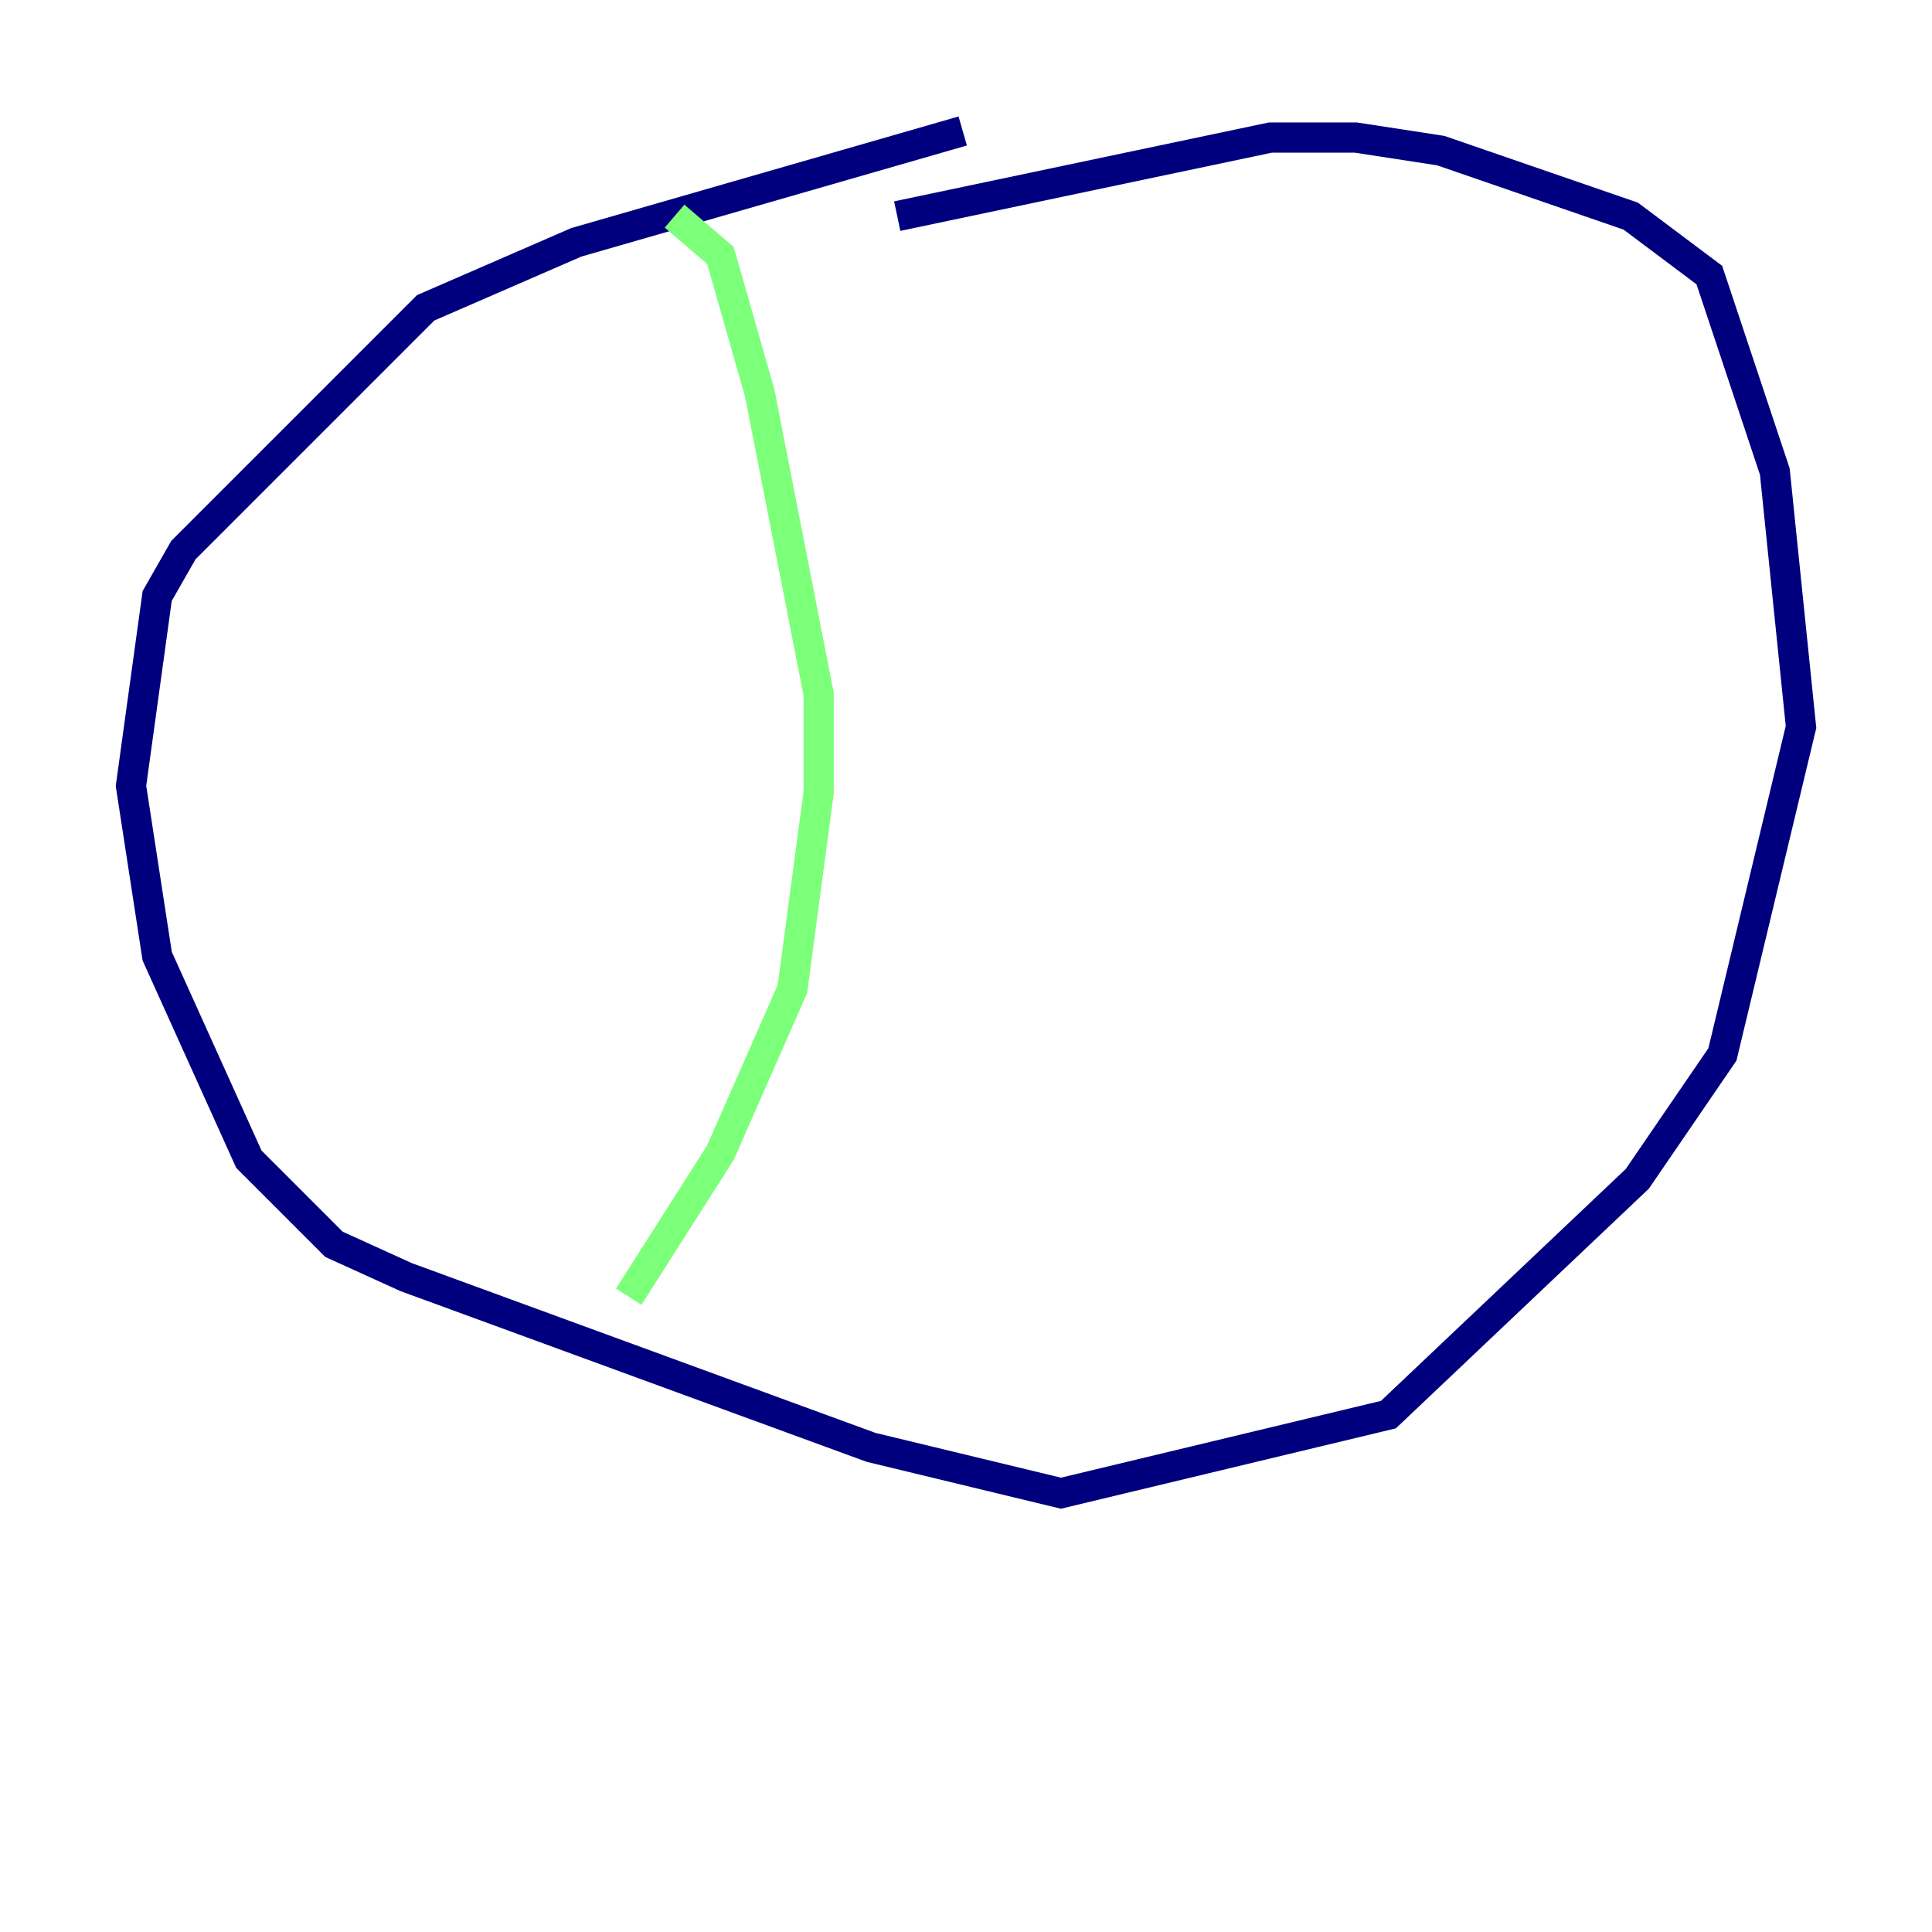 <?xml version="1.0" encoding="utf-8" ?>
<svg baseProfile="tiny" height="128" version="1.2" viewBox="0,0,128,128" width="128" xmlns="http://www.w3.org/2000/svg" xmlns:ev="http://www.w3.org/2001/xml-events" xmlns:xlink="http://www.w3.org/1999/xlink"><defs /><polyline fill="none" points="63.783,8.678 38.183,16.054 28.203,20.393 12.149,36.447 10.414,39.485 8.678,52.068 10.414,63.349 16.488,76.8 22.129,82.441 26.902,84.61 57.709,95.891 70.291,98.929 91.986,93.722 108.475,78.102 114.115,69.858 119.322,48.163 117.586,31.241 113.248,18.224 108.041,14.319 95.458,9.98 89.817,9.112 84.176,9.112 59.444,14.319" stroke="#00007f" stroke-width="2" /><polyline fill="none" points="44.691,14.319 47.729,16.922 50.332,26.034 54.237,45.993 54.237,52.502 52.502,65.519 47.729,76.366 41.654,85.912" stroke="#7cff79" stroke-width="2" /><polyline fill="none" points="93.722,14.319 93.722,14.319" stroke="#7f0000" stroke-width="2" /></svg>